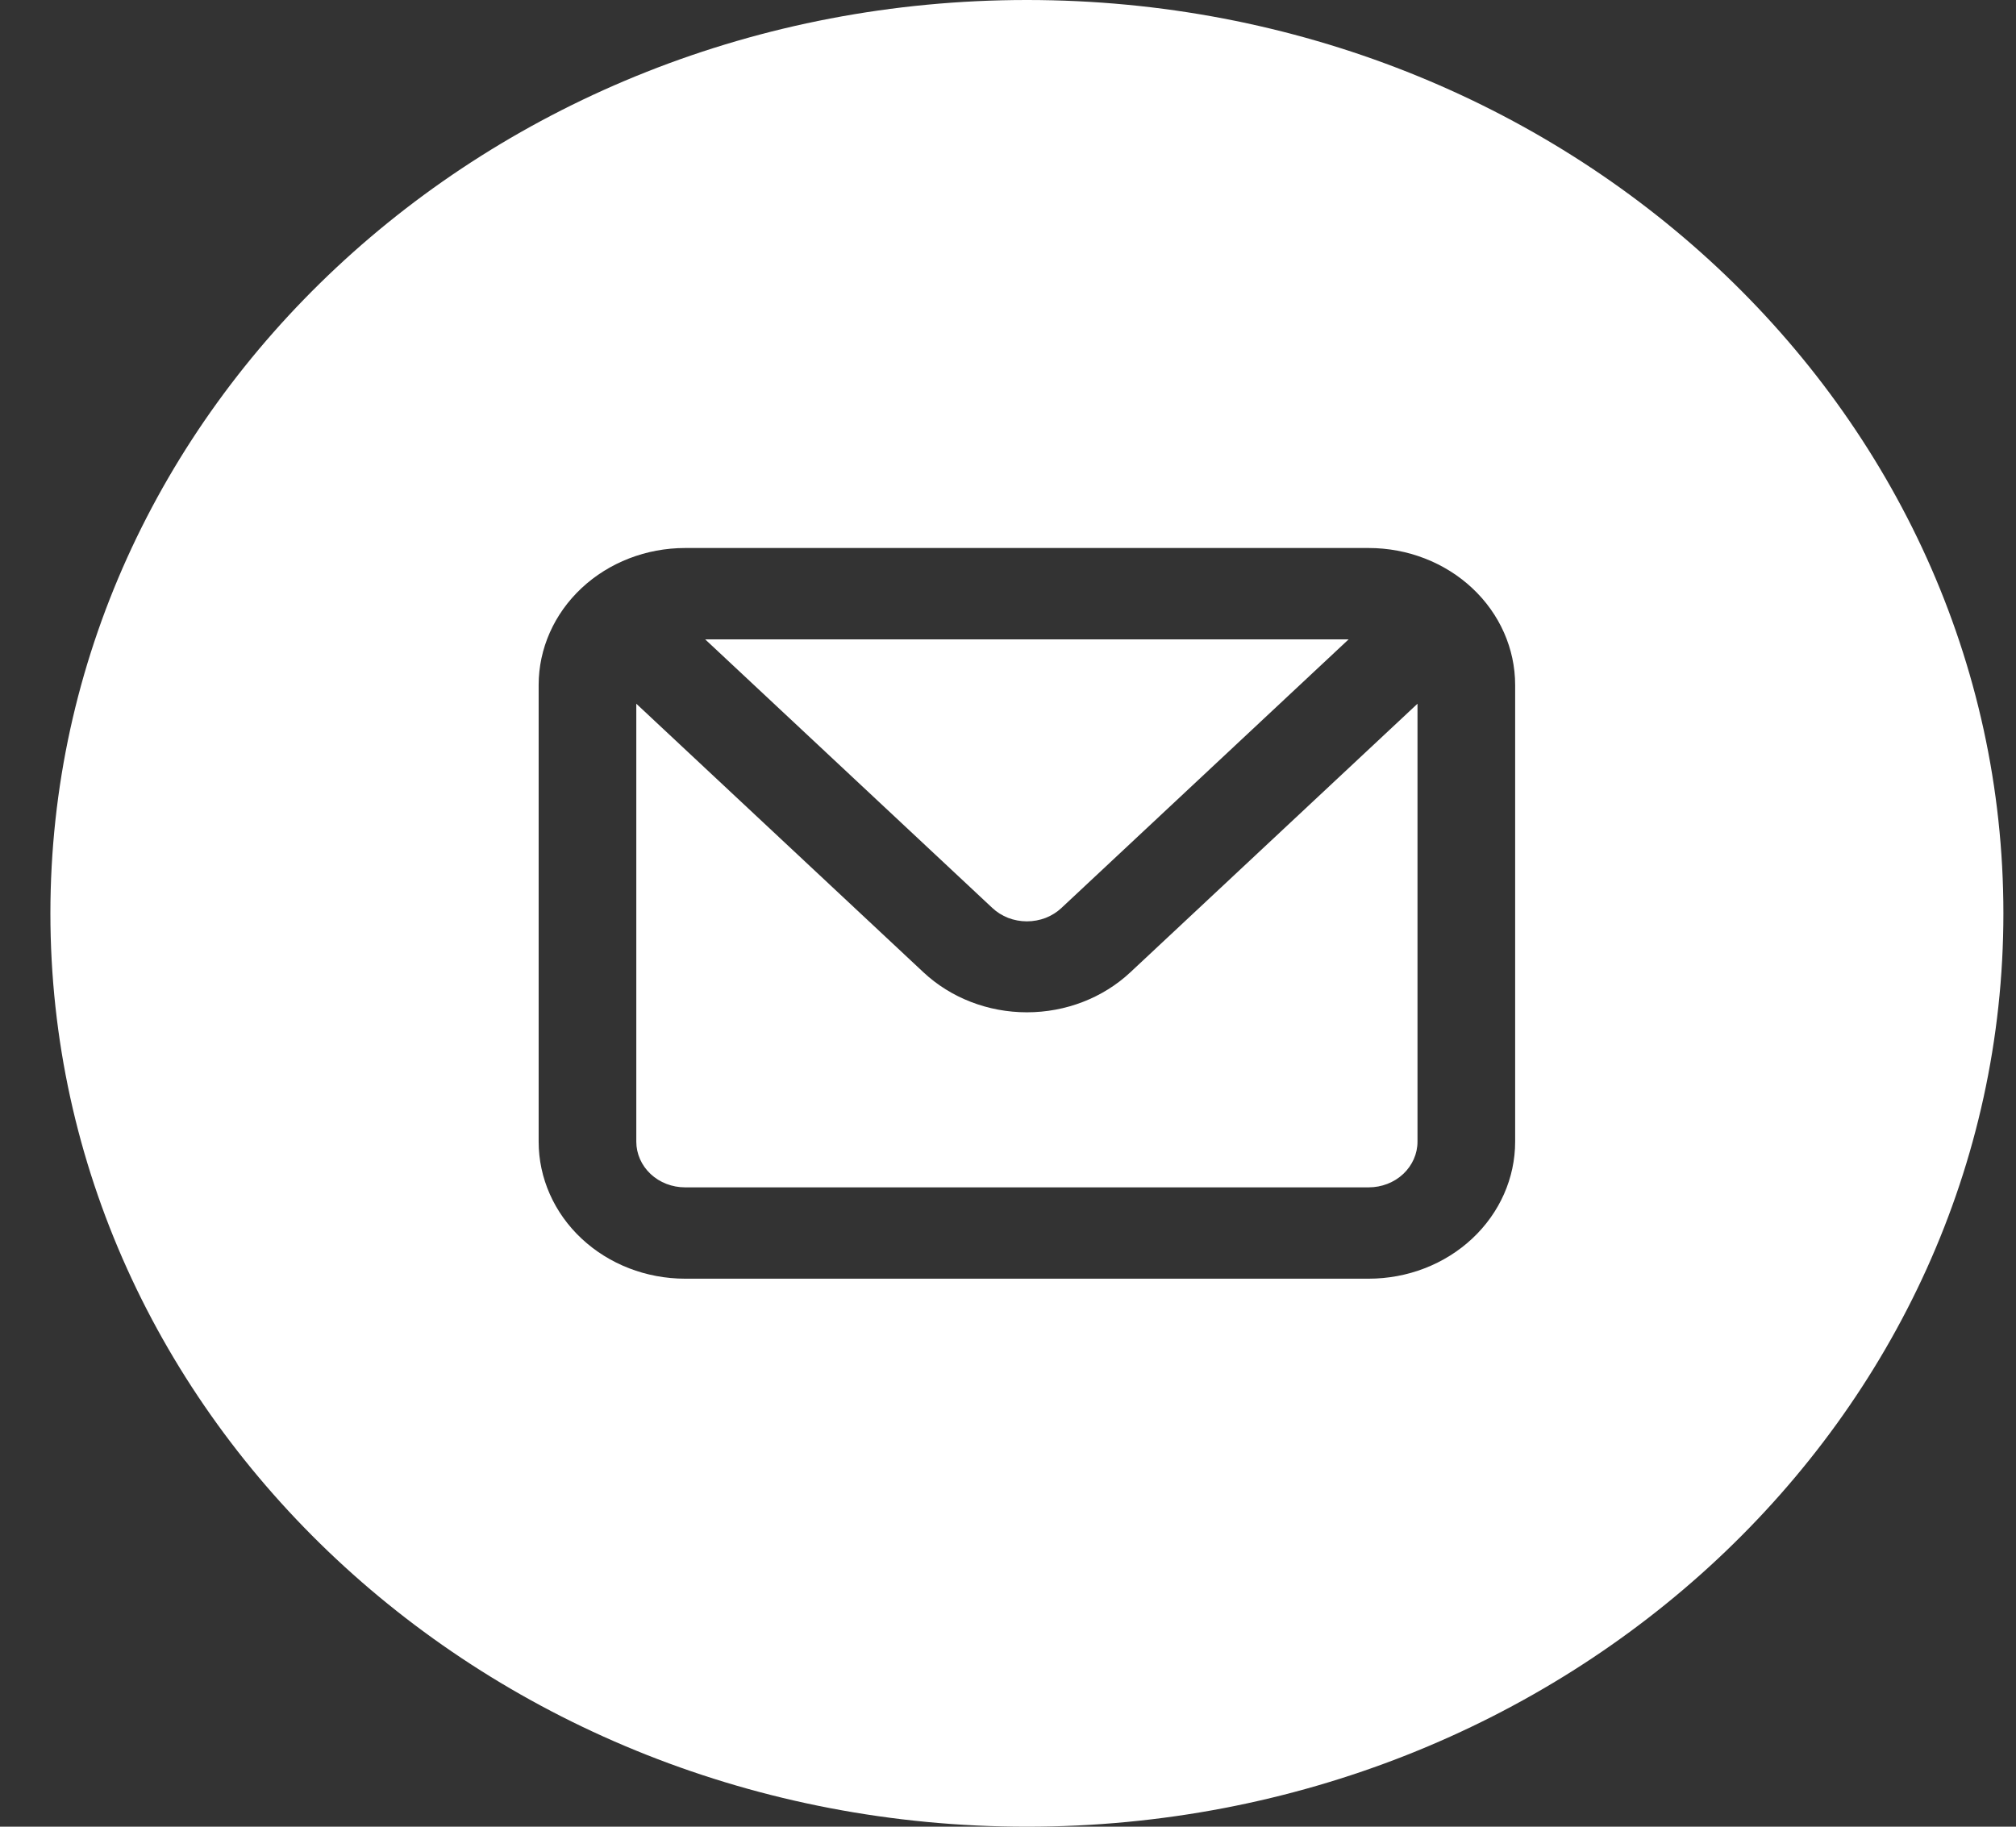 <svg width="32" height="29" viewBox="0 0 32 29" fill="white" xmlns="http://www.w3.org/2000/svg">
<rect x="0" y="0" width="32" height="29" fill="#333333" stroke="none"/>
<path fill-rule="evenodd" clip-rule="evenodd" d="M16.3 29C24.86 29 31.8 22.508 31.8 14.5C31.8 6.492 24.86 0 16.3 0C7.74 0 0.8 6.492 0.8 14.5C0.8 22.508 7.74 29 16.3 29ZM9.231 9.337C9.667 8.929 10.258 8.7 10.875 8.7H21.725C22.342 8.7 22.933 8.929 23.369 9.337C23.805 9.745 24.05 10.298 24.05 10.875V18.125C24.05 18.702 23.805 19.255 23.369 19.663C22.933 20.071 22.342 20.3 21.725 20.3H10.875C10.258 20.3 9.667 20.071 9.231 19.663C8.795 19.255 8.55 18.702 8.55 18.125V10.875C8.55 10.298 8.795 9.745 9.231 9.337ZM16.85 14.413L21.407 10.15H11.193L15.75 14.413C15.822 14.481 15.908 14.535 16.002 14.572C16.096 14.608 16.198 14.627 16.3 14.627C16.402 14.627 16.504 14.608 16.598 14.572C16.692 14.535 16.778 14.481 16.85 14.413ZM22.273 18.638C22.418 18.502 22.5 18.317 22.5 18.125V11.172L17.943 15.435C17.507 15.843 16.916 16.071 16.3 16.071C15.684 16.071 15.093 15.843 14.657 15.435L10.1 11.172V18.125C10.1 18.317 10.182 18.502 10.327 18.638C10.472 18.774 10.669 18.85 10.875 18.85H21.725C21.93 18.85 22.128 18.774 22.273 18.638Z" fill="white"/>
</svg>
